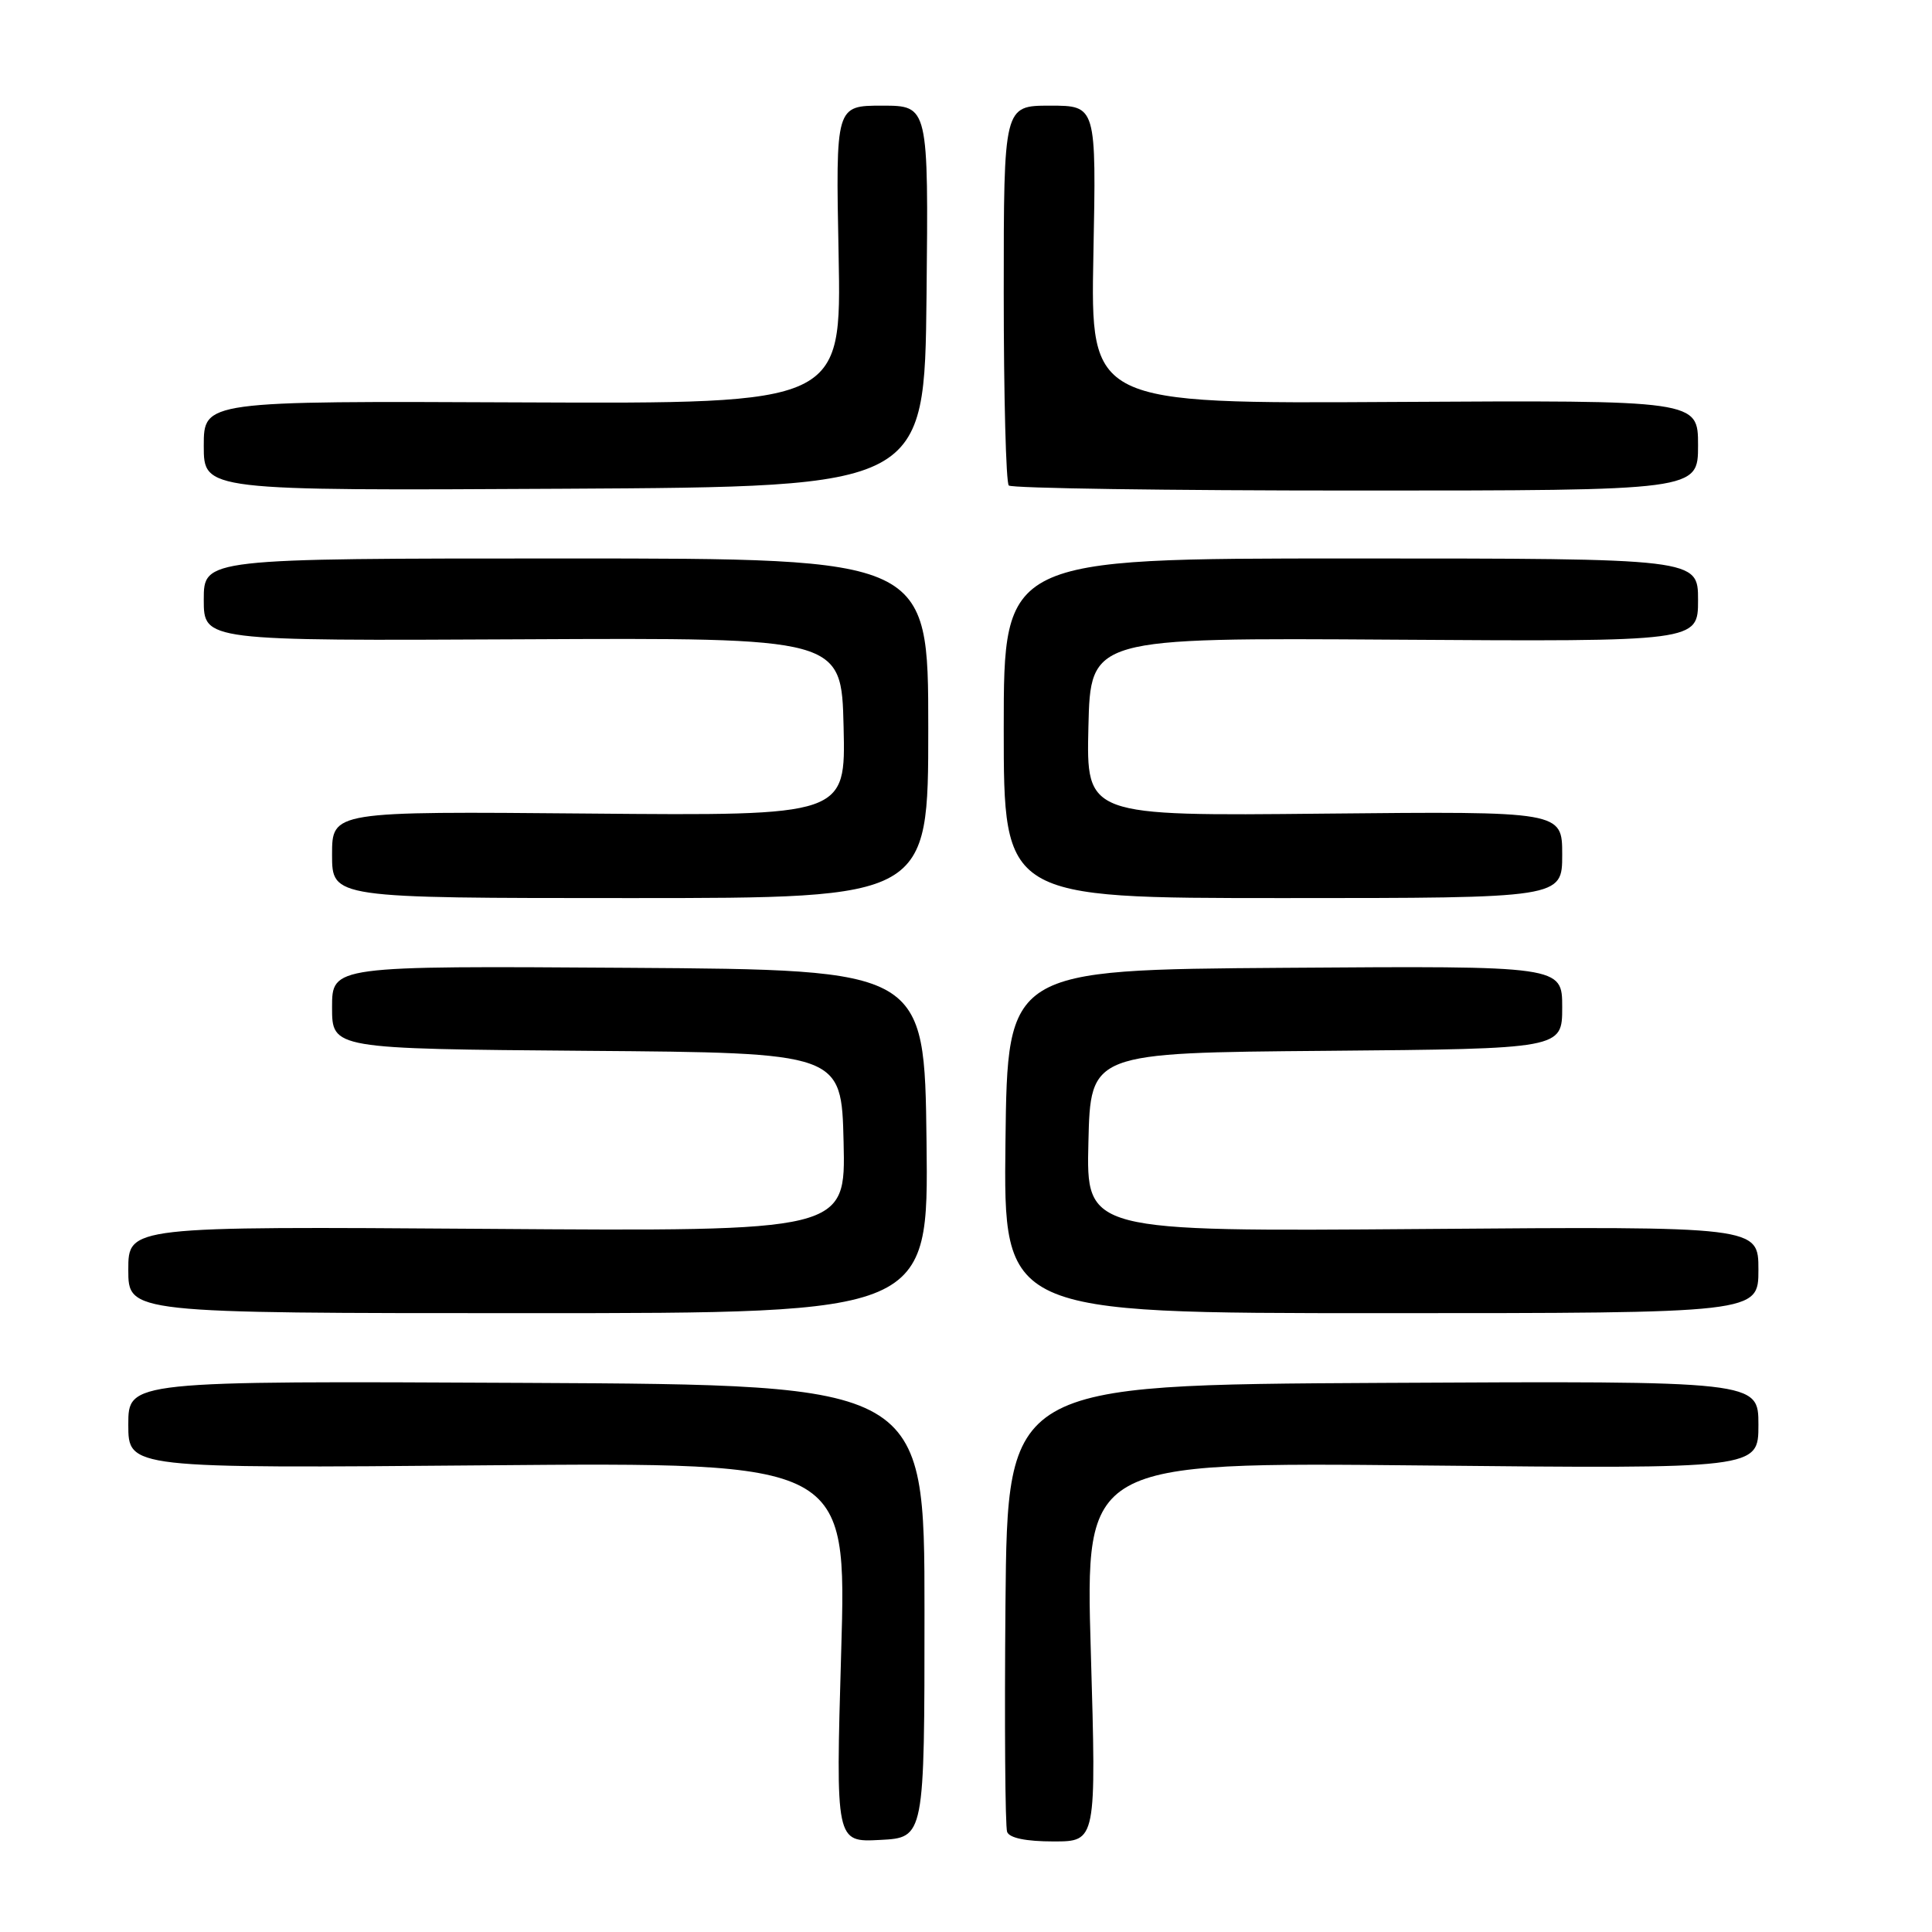 <?xml version="1.0" encoding="UTF-8" standalone="no"?>
<!DOCTYPE svg PUBLIC "-//W3C//DTD SVG 1.1//EN" "http://www.w3.org/Graphics/SVG/1.1/DTD/svg11.dtd" >
<svg xmlns="http://www.w3.org/2000/svg" xmlns:xlink="http://www.w3.org/1999/xlink" version="1.1" viewBox="0 0 256 256">
 <g >
 <path fill="currentColor"
d=" M 122.50 213.50 C 122.50 183.50 122.50 183.50 69.75 183.24 C 17.00 182.98 17.00 182.98 17.00 188.77 C 17.00 194.57 17.00 194.57 64.60 194.16 C 112.20 193.76 112.20 193.76 111.46 218.93 C 110.73 244.11 110.73 244.11 116.61 243.80 C 122.50 243.50 122.50 243.50 122.50 213.50 Z  M 144.54 218.87 C 143.80 193.74 143.80 193.74 188.40 194.18 C 233.00 194.63 233.00 194.63 233.00 188.80 C 233.00 182.98 233.00 182.98 183.25 183.24 C 133.50 183.50 133.50 183.50 133.23 212.49 C 133.09 228.43 133.19 242.04 133.45 242.74 C 133.76 243.55 135.96 244.00 139.60 244.00 C 145.27 244.00 145.27 244.00 144.54 218.87 Z  M 122.77 151.25 C 122.50 128.50 122.50 128.50 83.25 128.24 C 44.00 127.98 44.00 127.98 44.00 133.48 C 44.00 138.97 44.00 138.97 77.75 139.24 C 111.50 139.50 111.50 139.50 111.78 151.33 C 112.06 163.17 112.06 163.17 64.53 162.83 C 17.00 162.50 17.00 162.50 17.00 168.25 C 17.00 174.00 17.00 174.00 70.02 174.00 C 123.04 174.00 123.04 174.00 122.77 151.25 Z  M 233.00 168.25 C 233.00 162.50 233.00 162.50 188.47 162.85 C 143.93 163.19 143.93 163.19 144.22 151.35 C 144.50 139.50 144.50 139.50 175.75 139.24 C 207.00 138.97 207.00 138.97 207.00 133.47 C 207.00 127.98 207.00 127.98 170.25 128.24 C 133.50 128.50 133.50 128.50 133.23 151.25 C 132.96 174.00 132.96 174.00 182.98 174.00 C 233.00 174.00 233.00 174.00 233.00 168.25 Z  M 123.00 96.50 C 123.00 74.00 123.00 74.00 75.00 74.00 C 27.00 74.00 27.00 74.00 27.00 79.46 C 27.00 84.92 27.00 84.92 69.25 84.71 C 111.50 84.50 111.50 84.50 111.78 96.30 C 112.06 108.10 112.06 108.10 78.03 107.80 C 44.00 107.50 44.00 107.50 44.00 113.25 C 44.00 119.00 44.00 119.00 83.50 119.00 C 123.00 119.00 123.00 119.00 123.00 96.50 Z  M 207.00 113.25 C 207.00 107.50 207.00 107.50 175.47 107.81 C 143.94 108.13 143.94 108.13 144.22 96.31 C 144.50 84.50 144.50 84.50 184.75 84.76 C 225.00 85.02 225.00 85.02 225.00 79.51 C 225.00 74.00 225.00 74.00 179.00 74.00 C 133.00 74.00 133.00 74.00 133.00 96.50 C 133.00 119.00 133.00 119.00 170.00 119.00 C 207.00 119.00 207.00 119.00 207.00 113.25 Z  M 122.77 39.25 C 123.03 14.00 123.03 14.00 116.88 14.00 C 110.73 14.00 110.73 14.00 111.12 33.75 C 111.50 53.50 111.50 53.50 69.25 53.32 C 27.00 53.13 27.00 53.13 27.00 59.08 C 27.00 65.02 27.00 65.02 74.75 64.76 C 122.50 64.50 122.50 64.50 122.77 39.25 Z  M 225.00 59.01 C 225.00 53.03 225.00 53.03 184.75 53.26 C 144.50 53.50 144.50 53.50 144.88 33.75 C 145.27 14.00 145.27 14.00 139.13 14.00 C 133.00 14.00 133.00 14.00 133.00 38.83 C 133.00 52.49 133.30 63.97 133.67 64.33 C 134.03 64.70 154.73 65.00 179.67 65.00 C 225.00 65.00 225.00 65.00 225.00 59.01 Z "/>
</g>
</svg>